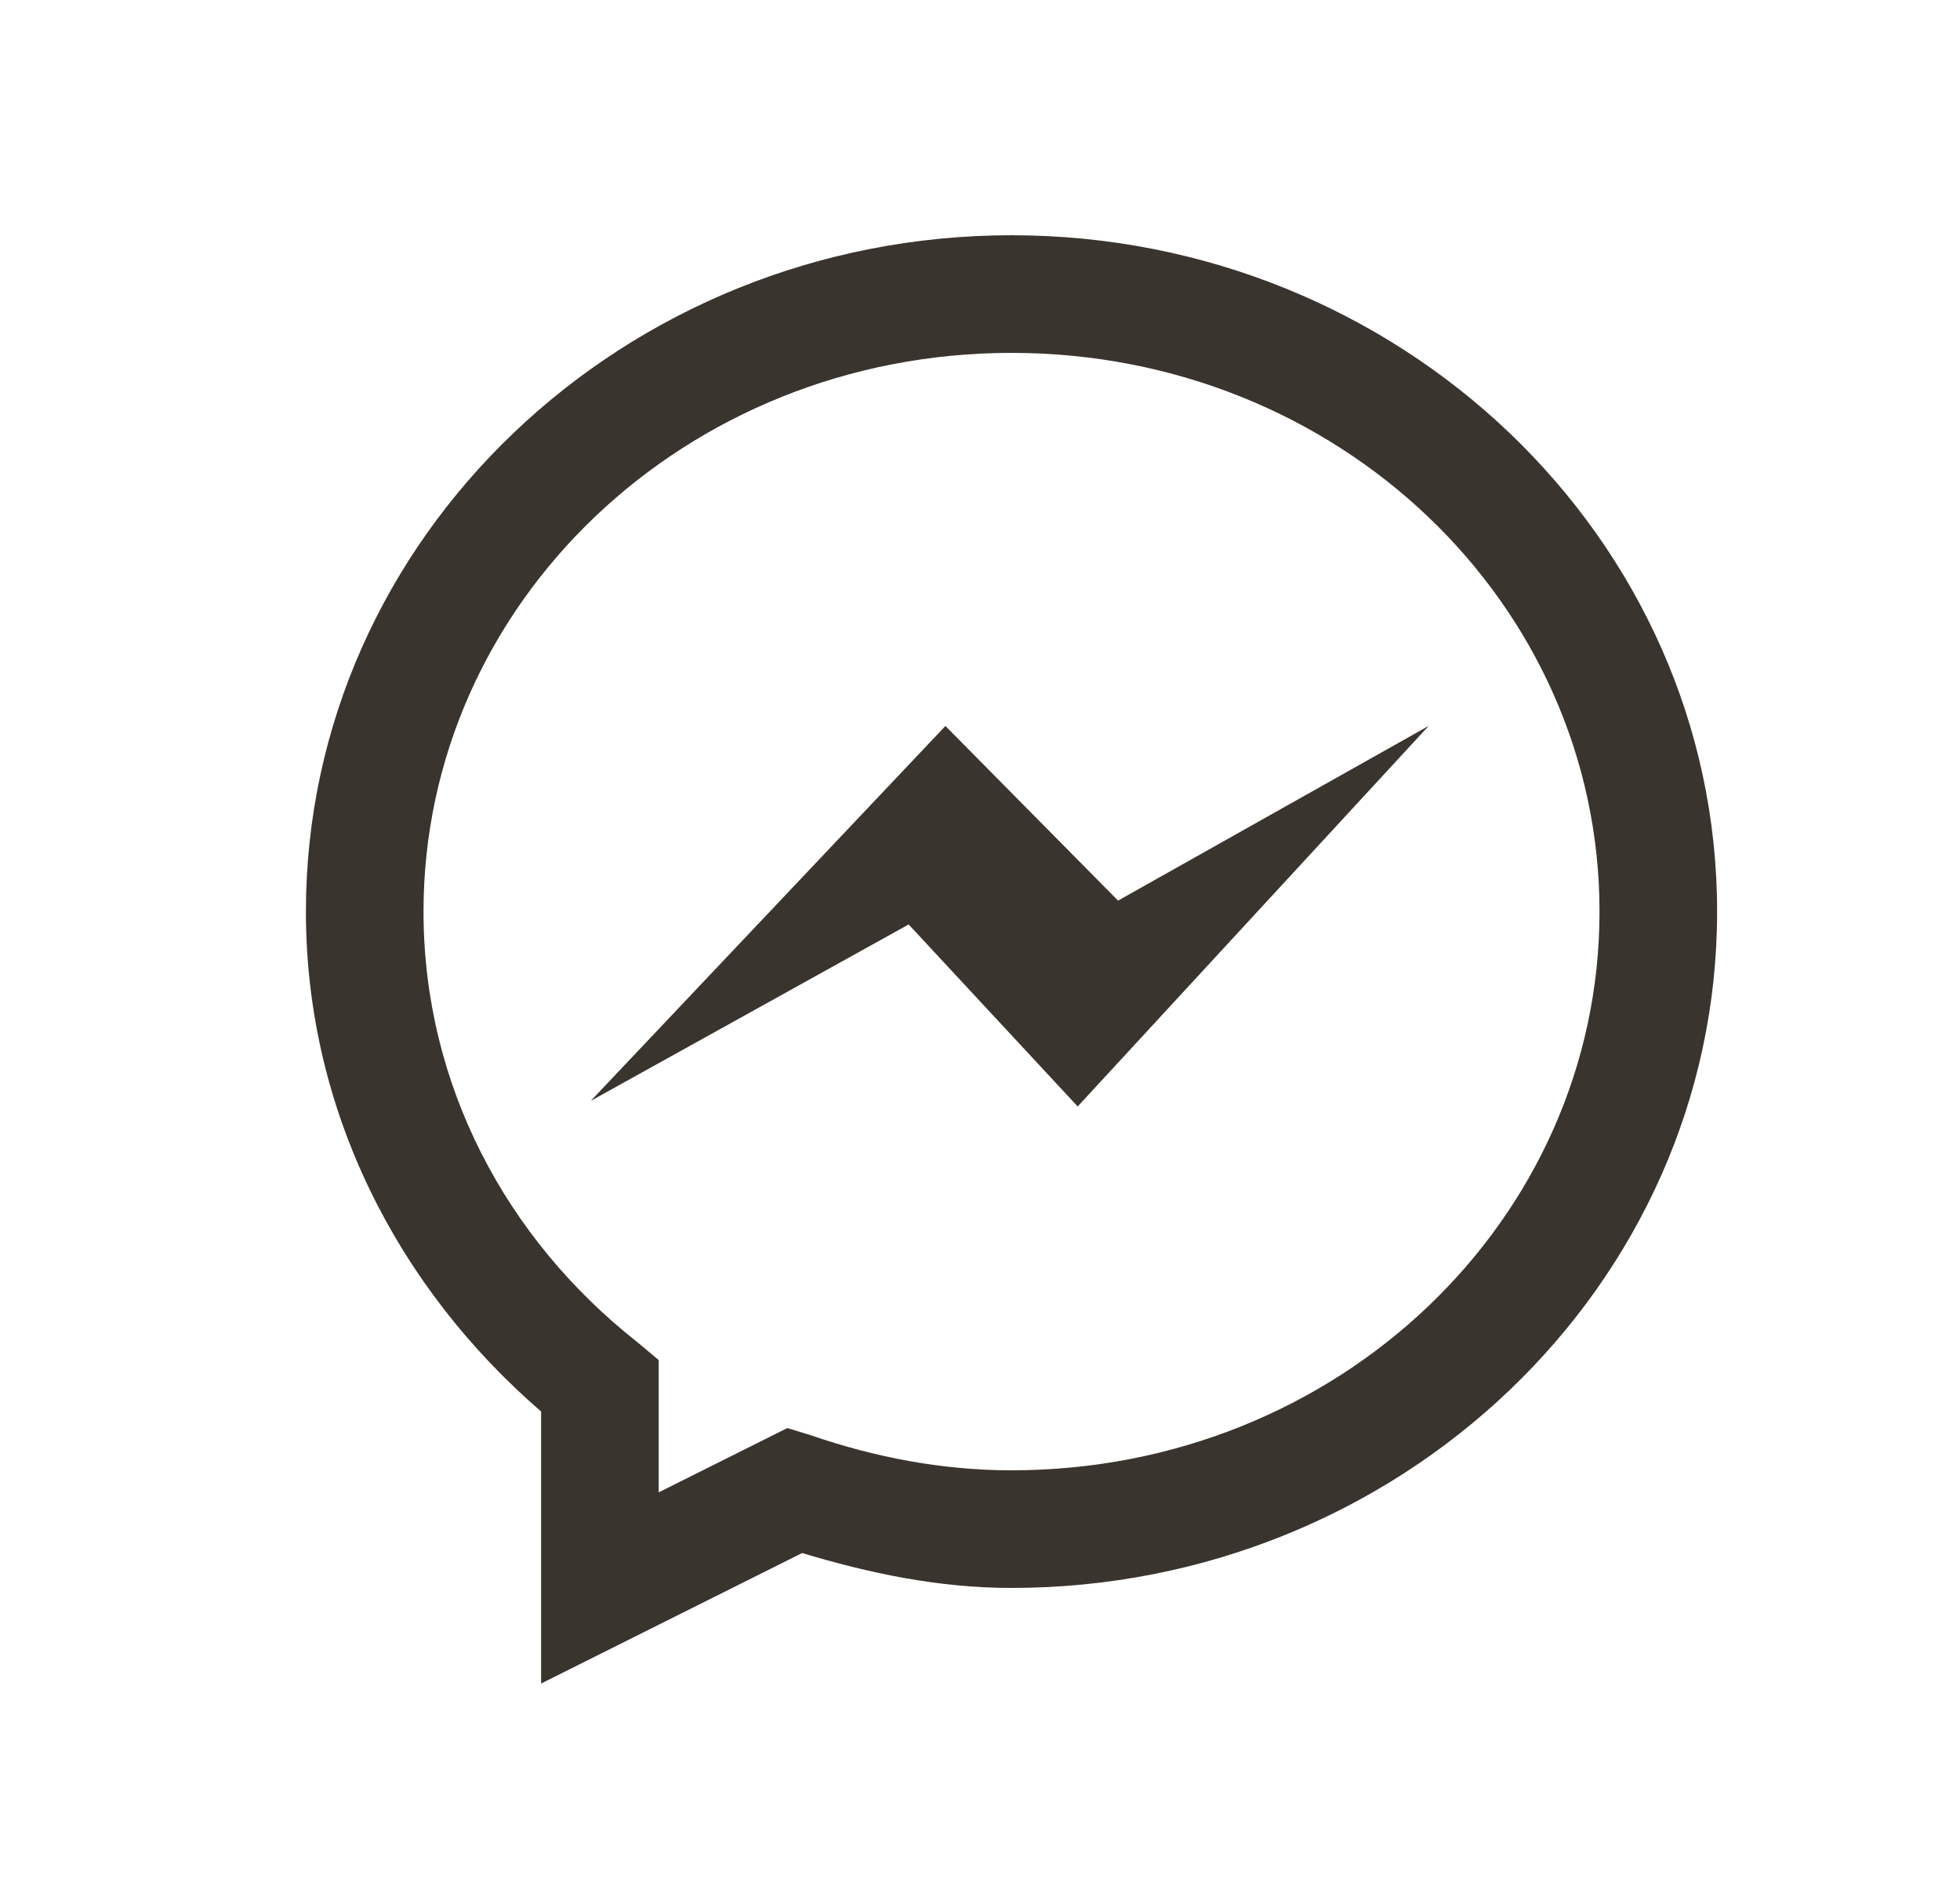 <svg width="25" height="24" viewBox="0 0 25 24" fill="none" xmlns="http://www.w3.org/2000/svg">
<path d="M12.902 3C7.96 3 3.902 6.853 3.902 11.625C3.902 14.168 5.08 16.427 6.902 18V21.469L10.231 19.805C11.077 20.059 11.962 20.25 12.902 20.25C17.845 20.25 21.902 16.397 21.902 11.625C21.902 6.853 17.845 3 12.902 3ZM12.902 4.5C17.072 4.5 20.402 7.699 20.402 11.625C20.402 15.55 17.072 18.75 12.902 18.75C12.006 18.75 11.15 18.58 10.348 18.305L10.043 18.211L8.402 19.031V17.344L8.121 17.109C6.457 15.797 5.402 13.832 5.402 11.625C5.402 7.699 8.733 4.5 12.902 4.5ZM12.059 9.258L7.535 14.039L11.59 11.789L13.746 14.11L18.223 9.257L14.261 11.485L12.059 9.258Z" fill="#39342E"/>
</svg>

